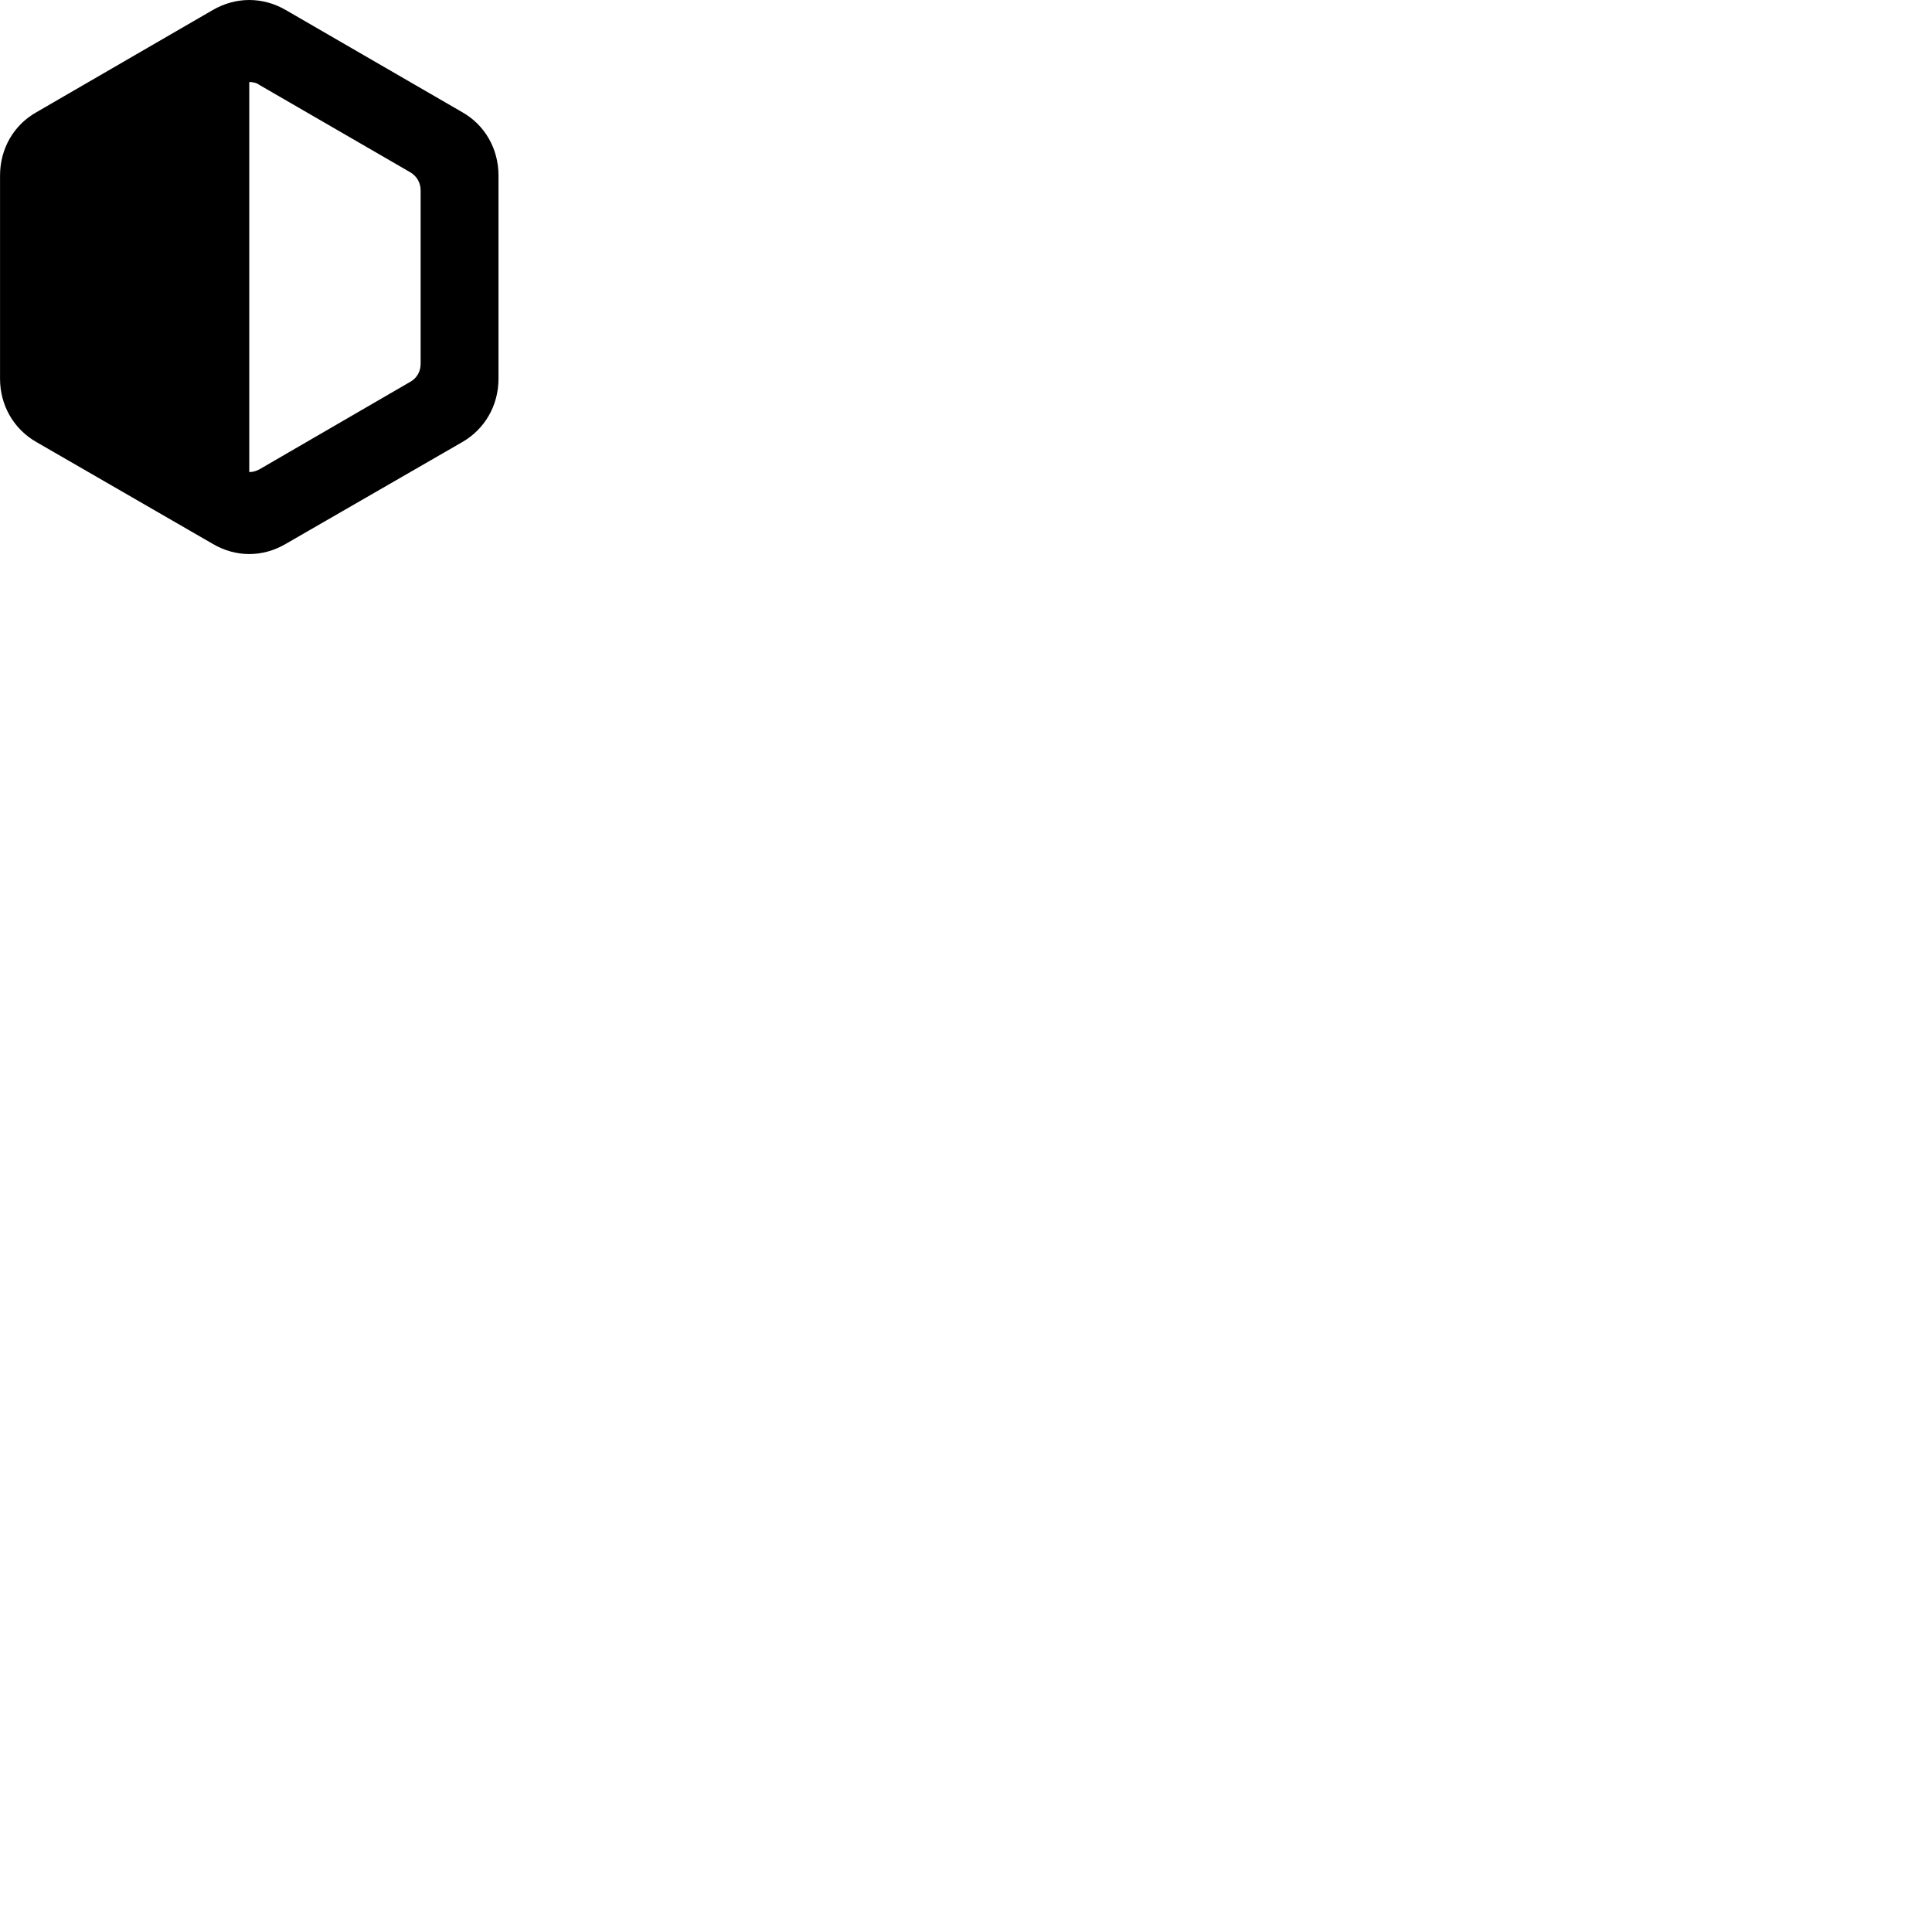 
        <svg xmlns="http://www.w3.org/2000/svg" viewBox="0 0 100 100">
            <path d="M1.892 22.885L11.002 28.145C12.202 28.855 13.602 28.855 14.802 28.145L23.922 22.885C25.092 22.215 25.802 20.985 25.802 19.605V9.085C25.802 7.695 25.092 6.465 23.922 5.805L14.802 0.525C13.602 -0.175 12.202 -0.175 11.002 0.525L1.892 5.805C0.712 6.465 0.002 7.695 0.002 9.085V19.605C0.002 20.985 0.712 22.215 1.892 22.885ZM12.902 24.435V4.245C13.092 4.245 13.282 4.285 13.442 4.405L21.232 8.915C21.572 9.115 21.772 9.455 21.772 9.855V18.835C21.772 19.235 21.572 19.575 21.232 19.765L13.442 24.285C13.282 24.375 13.092 24.435 12.902 24.435Z" />
        </svg>
    